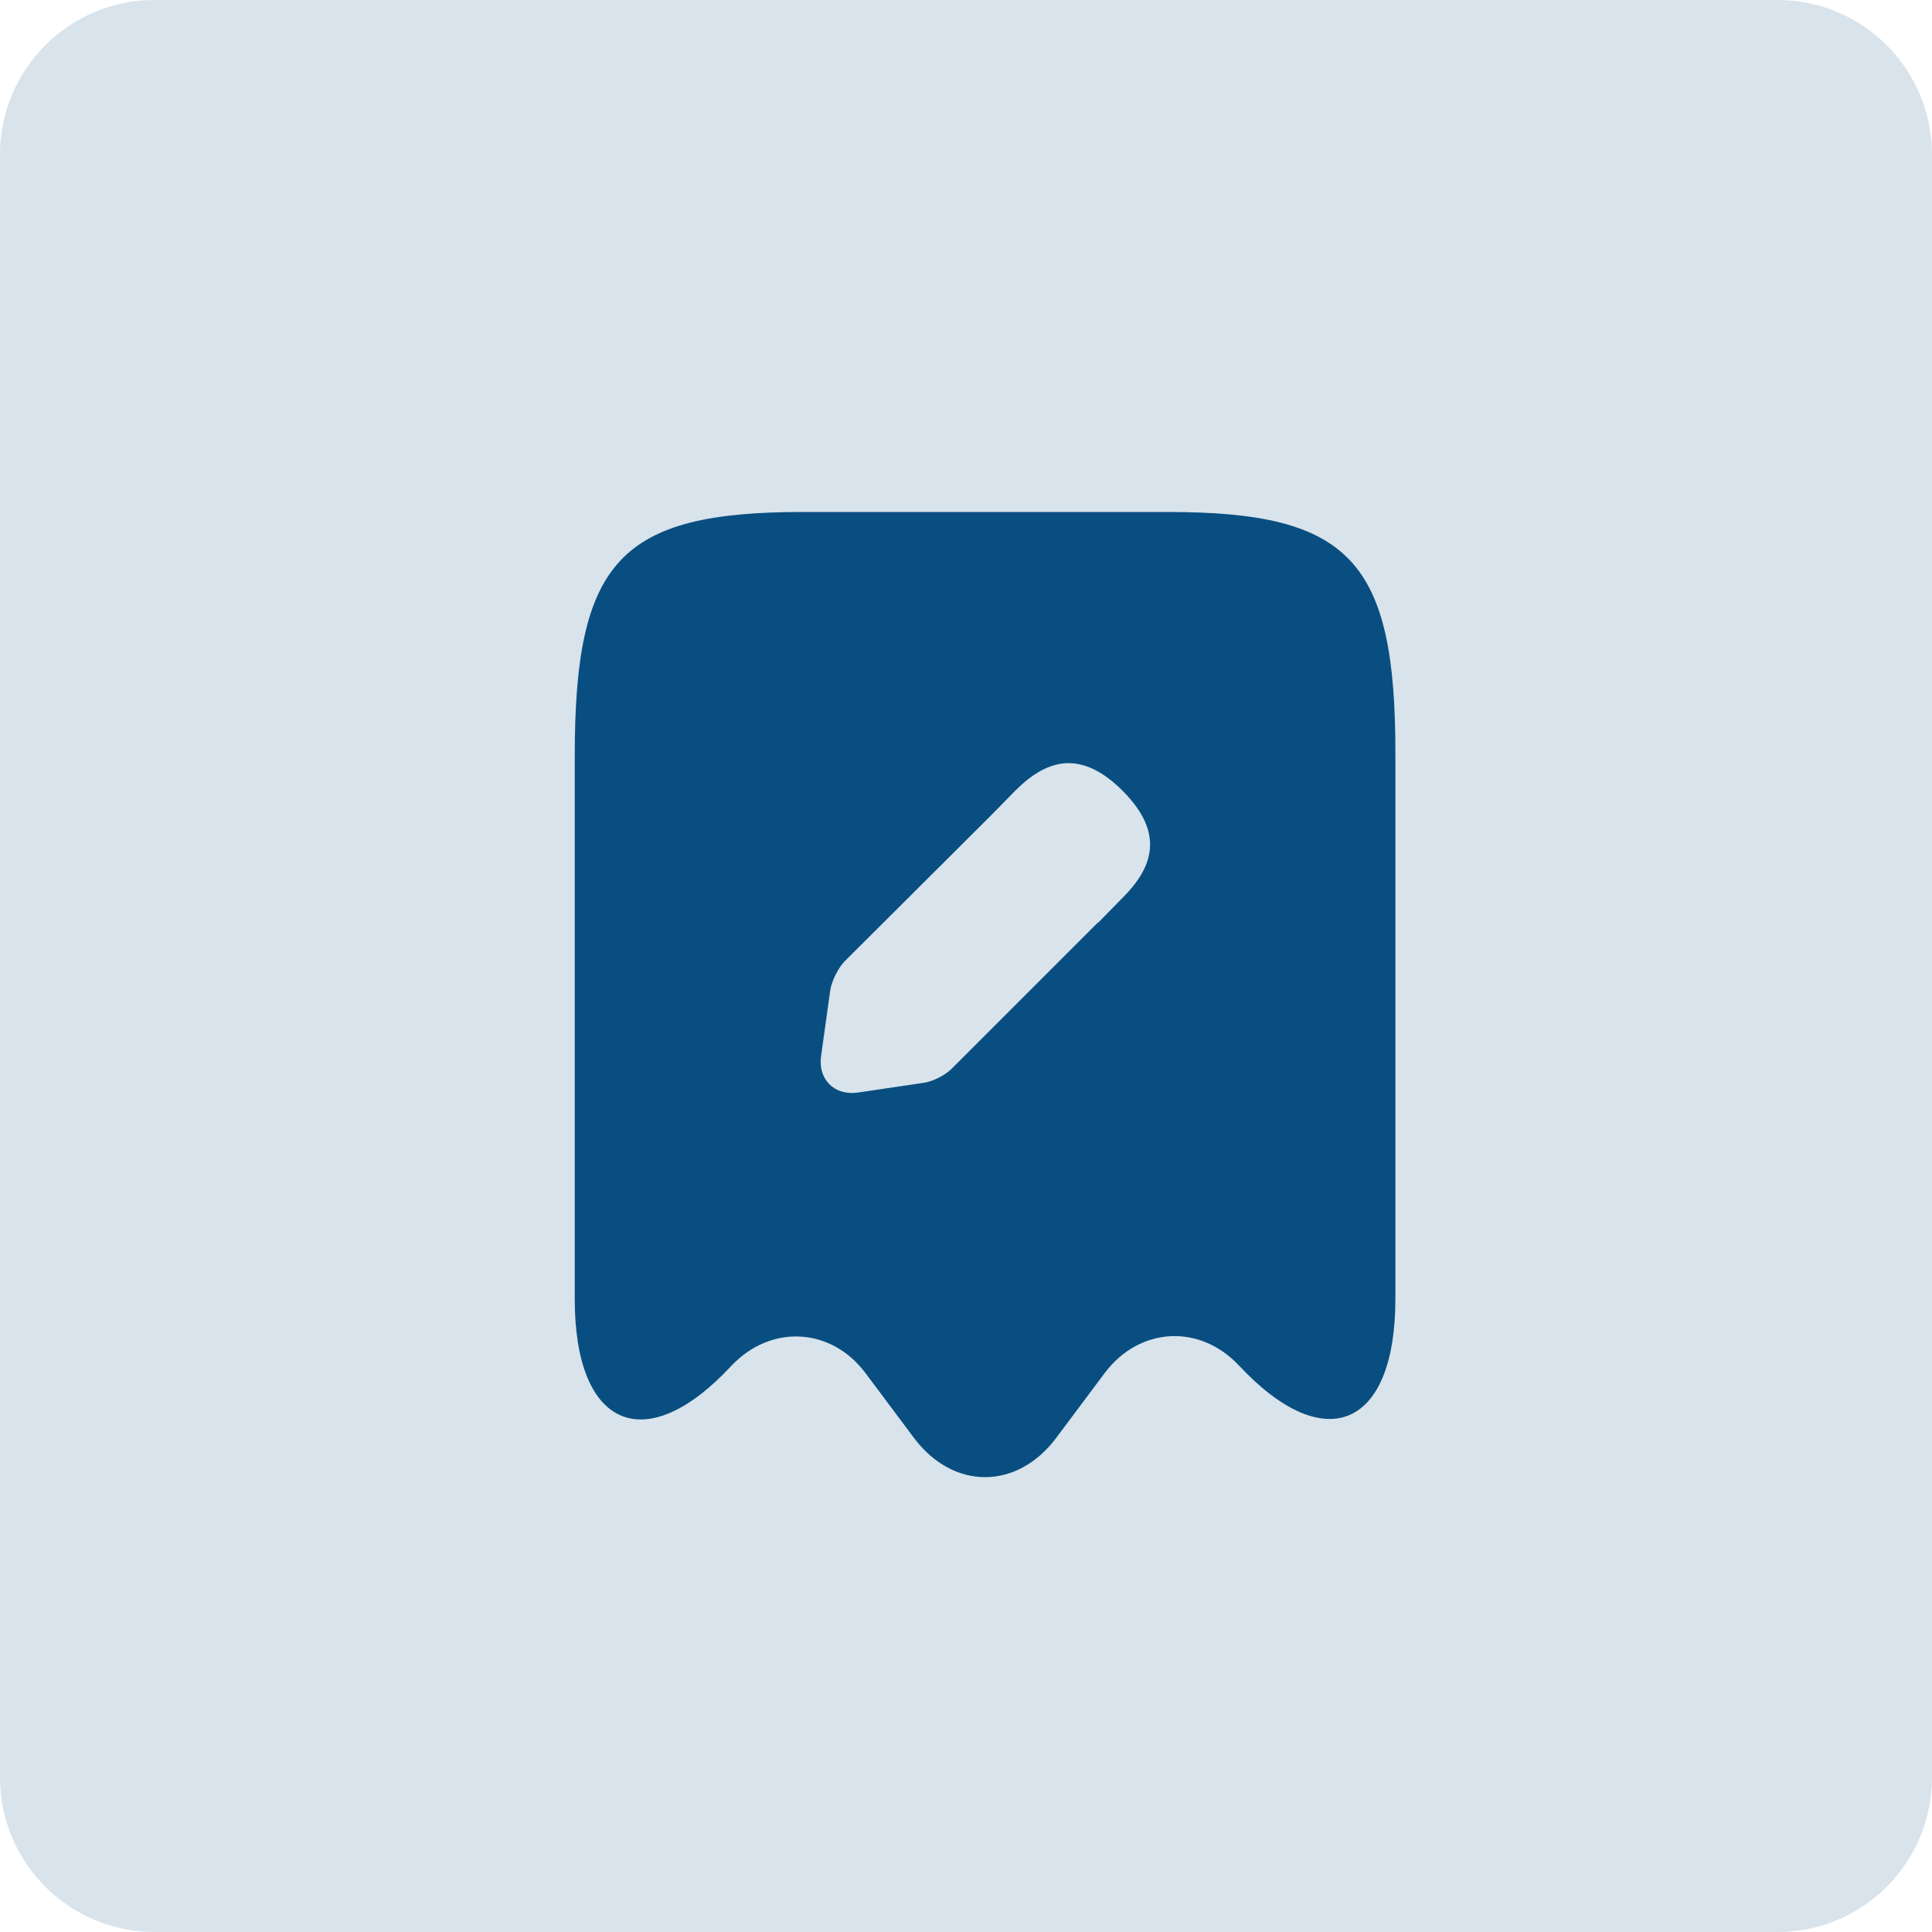 <svg width="87" height="87" viewBox="0 0 87 87" fill="none" xmlns="http://www.w3.org/2000/svg">
<path opacity="0.16" d="M80.04 0H6.96C3.116 0 0 3.116 0 6.96V80.04C0 83.884 3.116 87 6.96 87H80.04C83.884 87 87 83.884 87 80.04V6.96C87 3.116 83.884 0 80.04 0Z" fill="#094E81"/>
<path d="M52.591 23.055H36.148C27.927 23.055 25.882 25.252 25.882 34.017V58.508C25.882 64.293 29.058 65.663 32.908 61.531L32.929 61.509C34.713 59.617 37.432 59.769 38.976 61.835L41.173 64.772C42.934 67.099 45.784 67.099 47.545 64.772L49.742 61.835C51.308 59.747 54.027 59.595 55.81 61.509C59.682 65.642 62.836 64.271 62.836 58.486V34.017C62.857 25.252 60.813 23.055 52.591 23.055ZM50.547 40.433L49.459 41.543H49.438L42.847 48.133C42.565 48.416 41.977 48.72 41.564 48.764L38.628 49.199C37.562 49.351 36.823 48.59 36.975 47.546L37.388 44.588C37.453 44.174 37.736 43.609 38.019 43.304L44.631 36.714L45.718 35.605C46.436 34.887 47.241 34.365 48.111 34.365C48.85 34.365 49.655 34.713 50.547 35.605C52.504 37.562 51.874 39.107 50.547 40.433Z" fill="#094E81"/>
</svg>
